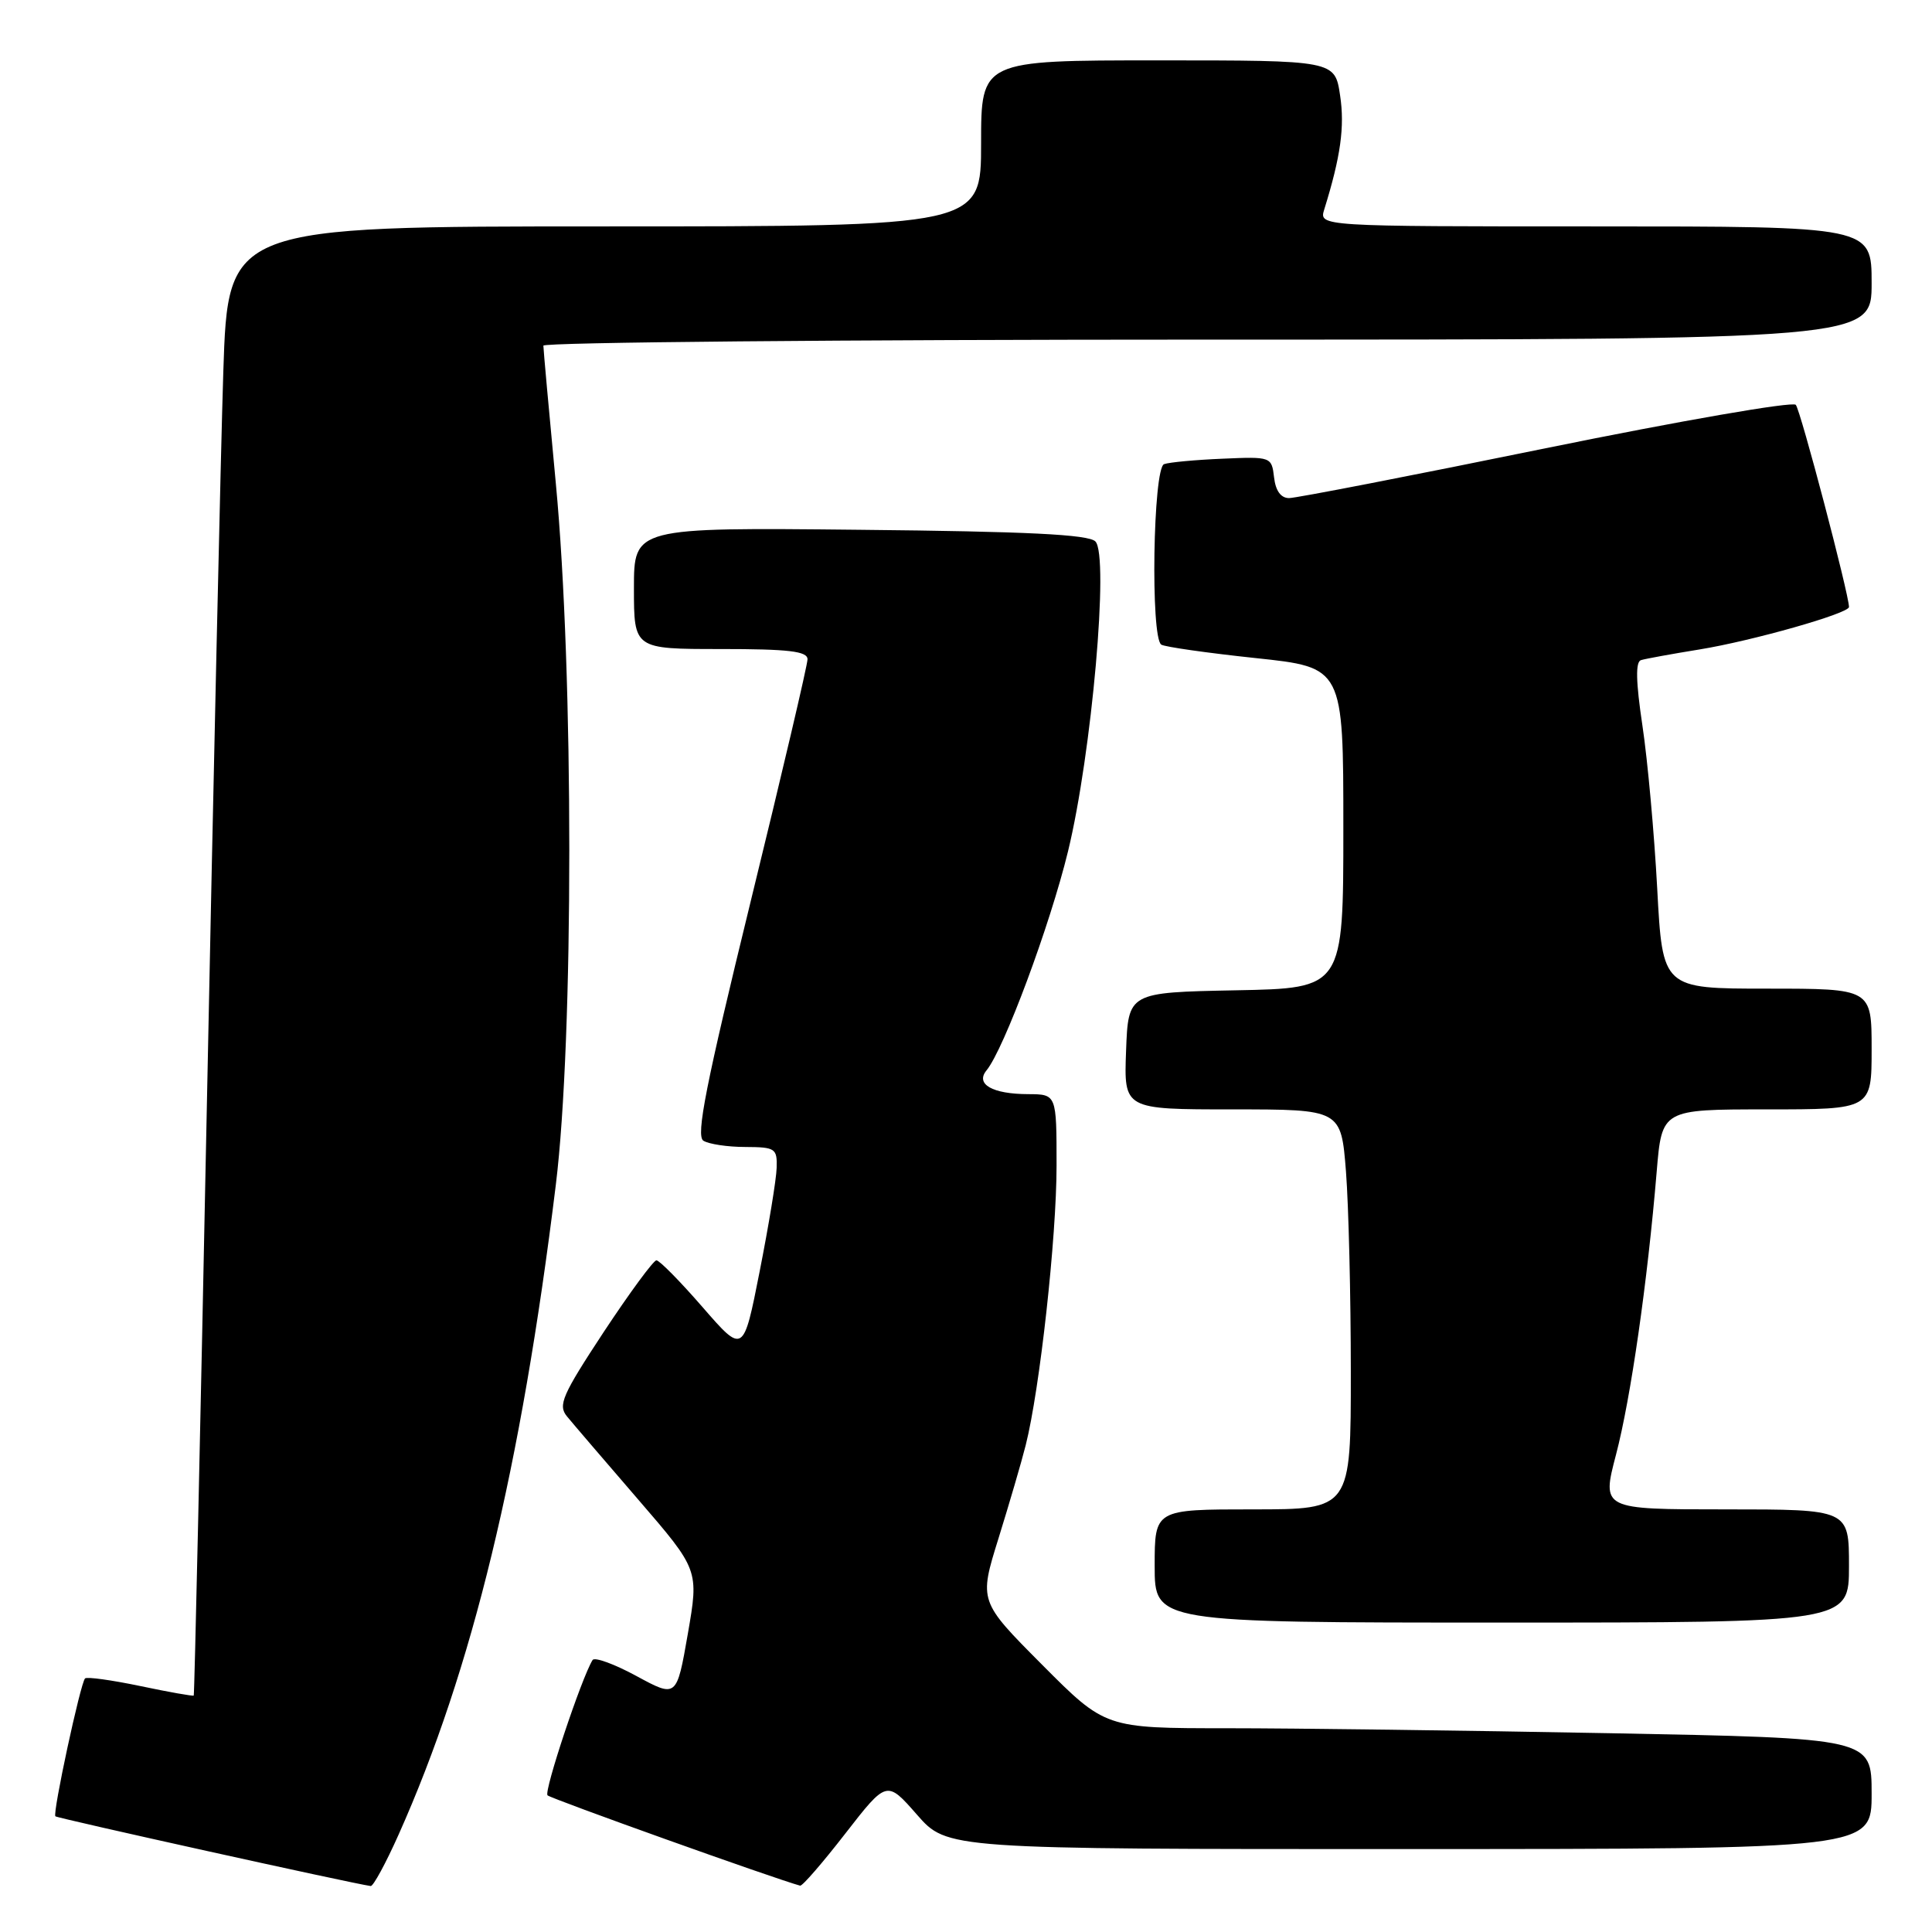 <?xml version="1.0" encoding="UTF-8" standalone="no"?>
<!DOCTYPE svg PUBLIC "-//W3C//DTD SVG 1.1//EN" "http://www.w3.org/Graphics/SVG/1.1/DTD/svg11.dtd" >
<svg xmlns="http://www.w3.org/2000/svg" xmlns:xlink="http://www.w3.org/1999/xlink" version="1.1" viewBox="0 0 256 256">
 <g >
 <path fill="currentColor"
d=" M 52.81 243.11 C 62.57 221.28 69.04 194.56 73.65 156.99 C 76.03 137.63 76.03 89.12 73.65 64.05 C 72.74 54.45 72.00 46.23 72.00 45.80 C 72.00 45.36 111.60 45.00 160.00 45.00 C 248.00 45.00 248.00 45.00 248.00 37.50 C 248.00 30.00 248.00 30.00 211.38 30.00 C 174.77 30.00 174.77 30.00 175.47 27.75 C 177.64 20.77 178.20 16.80 177.57 12.65 C 176.88 8.00 176.88 8.00 153.44 8.00 C 130.00 8.00 130.00 8.00 130.00 19.00 C 130.00 30.00 130.00 30.00 80.11 30.00 C 30.22 30.00 30.22 30.00 29.59 49.25 C 29.25 59.84 28.27 103.60 27.41 146.49 C 26.55 189.38 25.77 224.56 25.67 224.67 C 25.56 224.77 22.38 224.21 18.59 223.41 C 14.80 222.62 11.51 222.16 11.27 222.40 C 10.66 223.01 6.94 240.28 7.34 240.67 C 7.60 240.93 46.60 249.56 49.12 249.91 C 49.45 249.96 51.12 246.90 52.81 243.11 Z  M 112.02 242.94 C 117.50 235.89 117.50 235.89 121.50 240.45 C 125.50 245.02 125.50 245.02 186.75 245.01 C 248.00 245.00 248.00 245.00 248.00 237.66 C 248.00 230.32 248.00 230.32 213.34 229.66 C 194.27 229.30 171.42 229.00 162.56 229.00 C 146.46 229.00 146.46 229.00 138.08 220.58 C 129.71 212.17 129.71 212.17 132.31 203.83 C 133.73 199.25 135.36 193.70 135.91 191.50 C 137.78 184.11 140.00 163.98 140.00 154.45 C 140.00 145.00 140.00 145.00 136.25 144.98 C 131.49 144.97 129.21 143.66 130.72 141.83 C 133.02 139.03 139.12 122.65 141.52 112.80 C 144.66 99.88 146.99 73.59 145.14 71.74 C 144.23 70.82 136.10 70.42 113.95 70.20 C 84.00 69.89 84.00 69.89 84.00 77.95 C 84.00 86.00 84.00 86.00 95.50 86.00 C 104.52 86.00 107.00 86.29 107.00 87.36 C 107.00 88.11 103.60 102.58 99.45 119.52 C 93.53 143.73 92.19 150.50 93.20 151.15 C 93.92 151.60 96.41 151.98 98.75 151.98 C 102.74 152.00 102.99 152.17 102.91 154.75 C 102.87 156.26 101.85 162.43 100.66 168.46 C 98.50 179.42 98.50 179.42 93.10 173.21 C 90.13 169.79 87.38 167.00 86.98 167.00 C 86.59 167.00 83.45 171.27 80.00 176.49 C 74.50 184.85 73.91 186.19 75.12 187.67 C 75.88 188.60 80.13 193.56 84.56 198.69 C 92.61 208.02 92.61 208.02 91.14 216.50 C 89.66 224.97 89.66 224.97 84.33 222.08 C 81.40 220.49 78.79 219.54 78.52 219.96 C 77.05 222.34 72.04 237.38 72.55 237.89 C 73.00 238.34 102.66 248.95 106.02 249.86 C 106.31 249.94 109.01 246.82 112.02 242.94 Z  M 245.00 207.50 C 245.00 200.00 245.00 200.00 228.61 200.00 C 212.23 200.00 212.23 200.00 214.13 192.75 C 216.08 185.32 218.30 169.88 219.52 155.25 C 220.21 147.00 220.21 147.00 234.10 147.00 C 248.00 147.00 248.00 147.00 248.00 139.00 C 248.00 131.00 248.00 131.00 234.15 131.00 C 220.30 131.00 220.30 131.00 219.59 117.75 C 219.20 110.46 218.32 100.74 217.63 96.15 C 216.76 90.33 216.70 87.69 217.44 87.47 C 218.02 87.29 221.53 86.65 225.23 86.05 C 232.22 84.91 245.00 81.28 245.00 80.43 C 245.00 78.76 238.58 54.34 237.95 53.64 C 237.53 53.17 222.63 55.76 204.83 59.39 C 187.04 63.03 171.73 66.00 170.81 66.00 C 169.72 66.00 169.02 65.03 168.82 63.25 C 168.50 60.53 168.43 60.50 162.00 60.78 C 158.43 60.93 154.94 61.25 154.25 61.50 C 152.78 62.01 152.43 84.53 153.88 85.42 C 154.36 85.72 159.98 86.52 166.38 87.20 C 178.00 88.43 178.00 88.43 178.00 109.69 C 178.00 130.95 178.00 130.95 163.75 131.22 C 149.50 131.50 149.50 131.50 149.21 139.25 C 148.92 147.00 148.92 147.00 163.31 147.00 C 177.70 147.00 177.70 147.00 178.35 155.25 C 178.70 159.79 178.99 171.71 178.99 181.75 C 179.00 200.00 179.00 200.00 166.00 200.00 C 153.00 200.00 153.00 200.00 153.00 207.50 C 153.00 215.00 153.00 215.00 199.00 215.00 C 245.00 215.00 245.00 215.00 245.00 207.50 Z "/>
</g>
</svg>